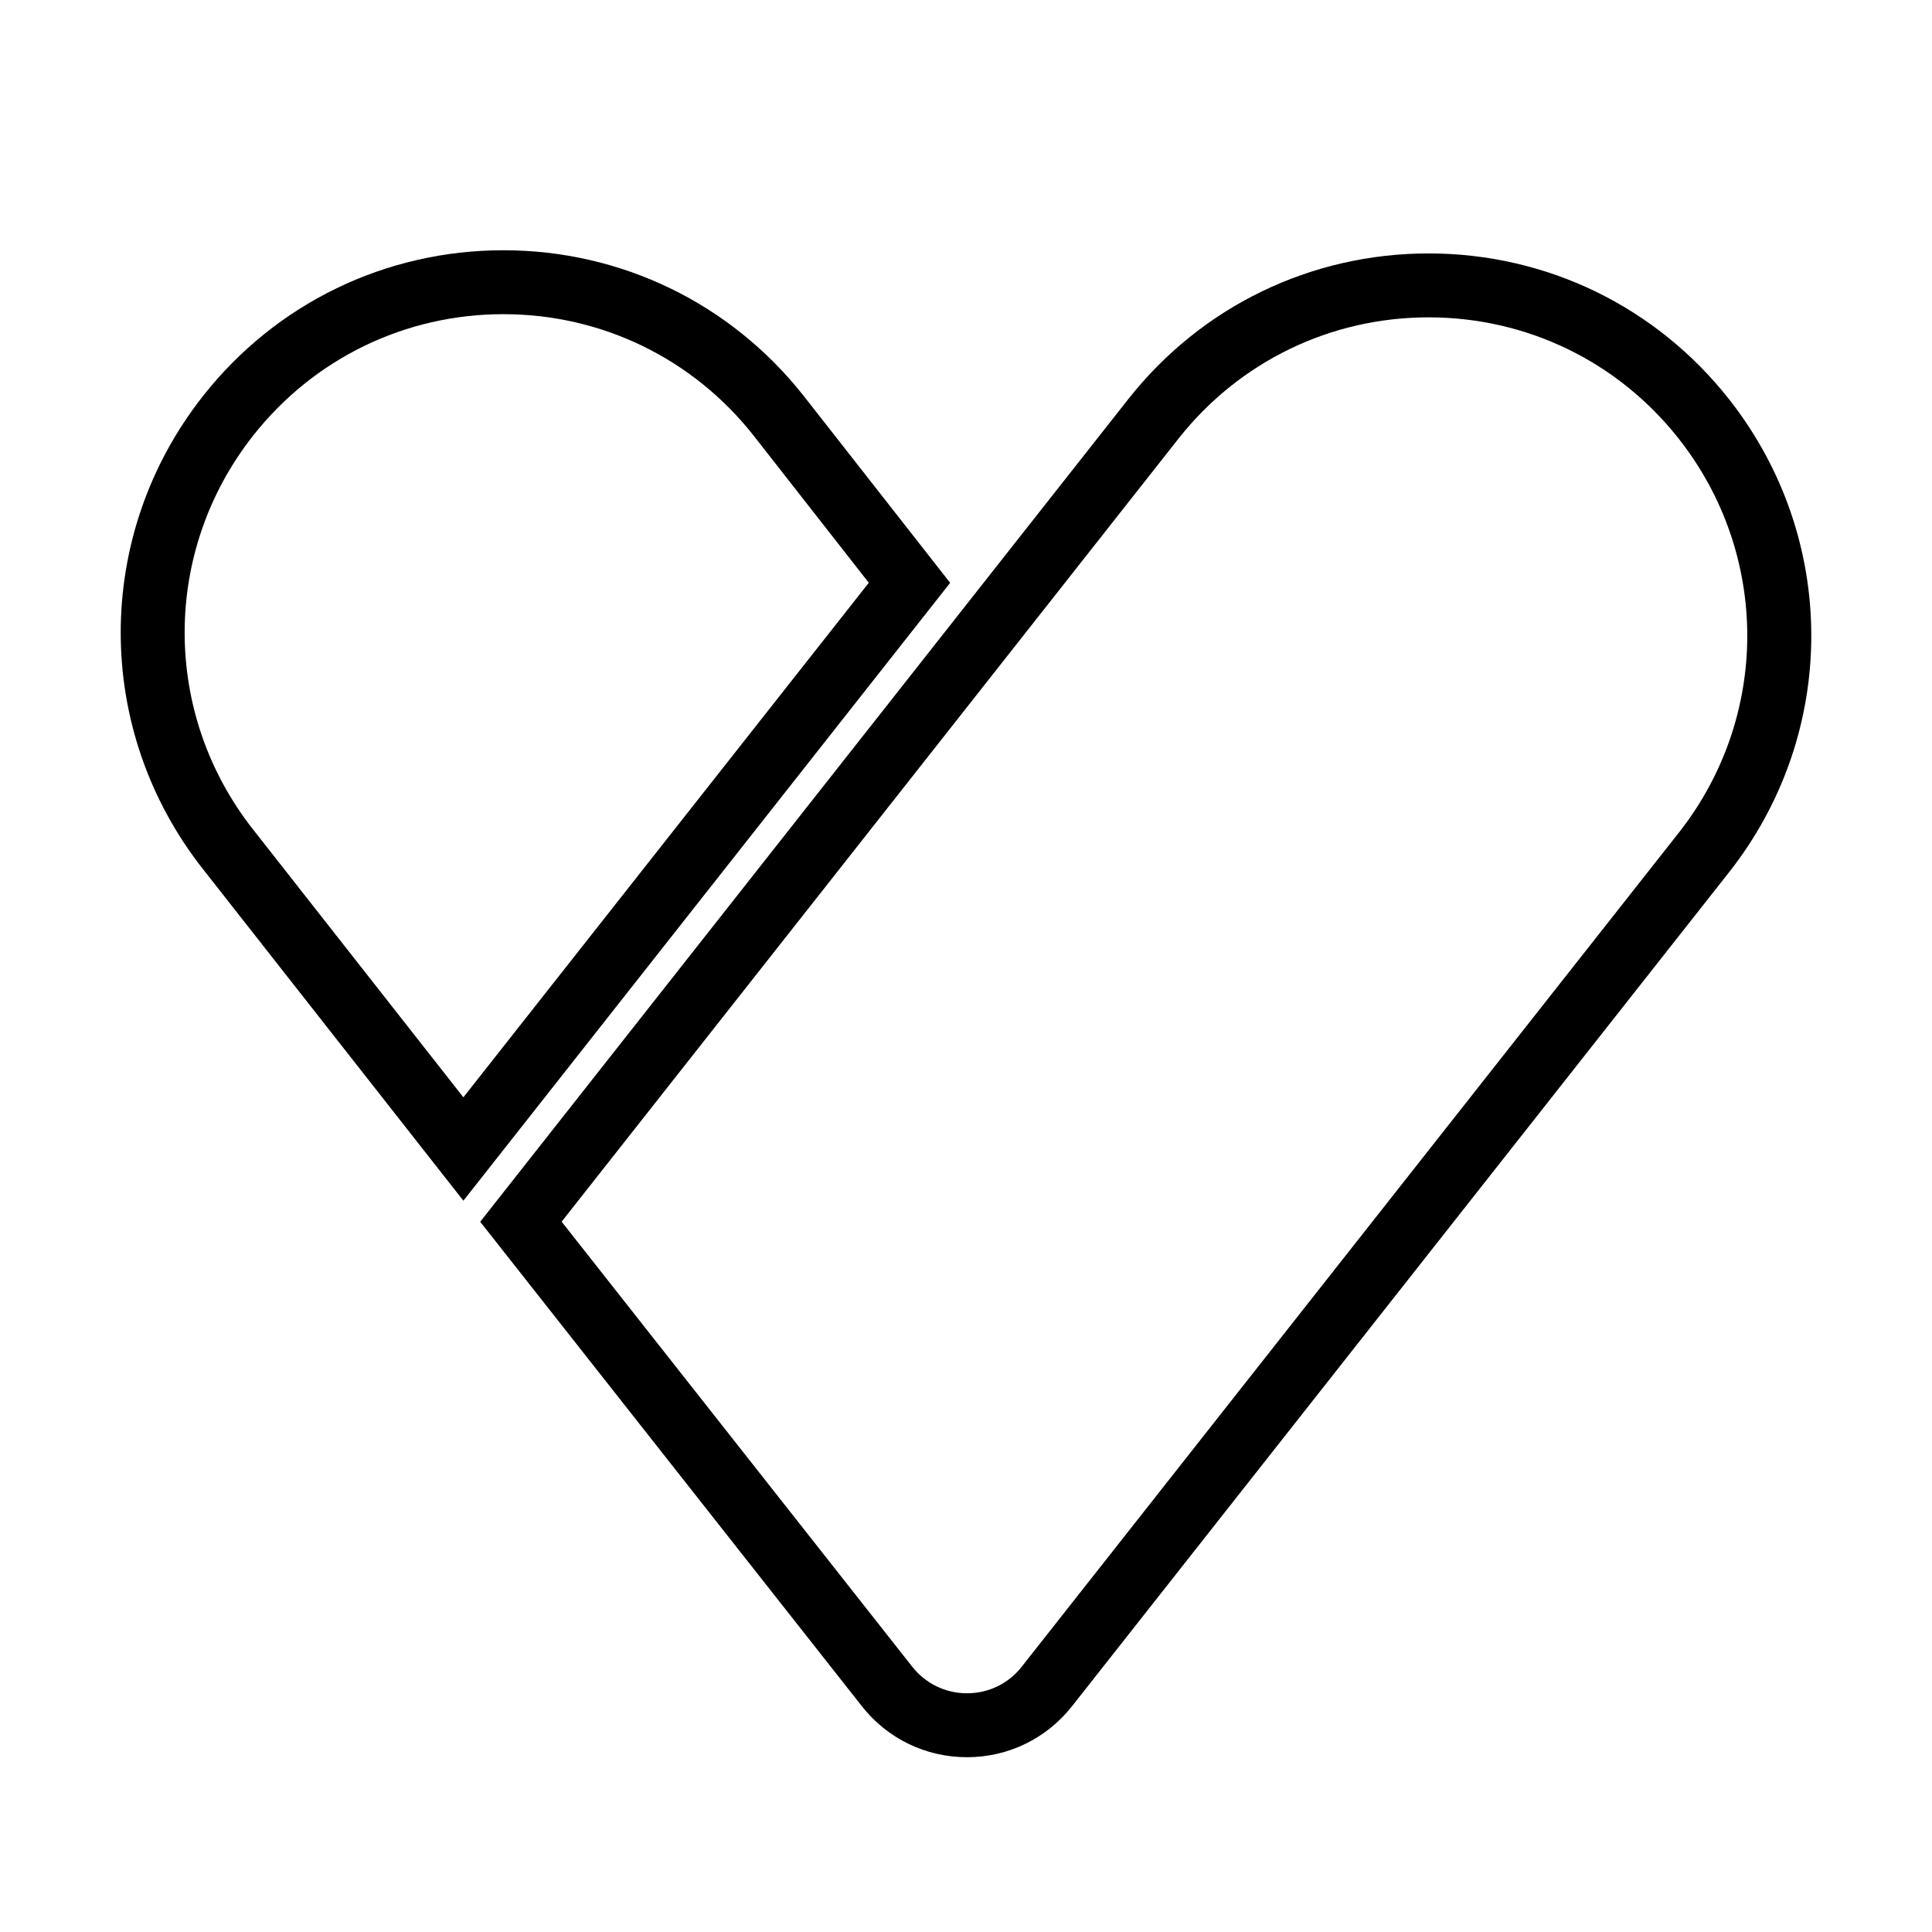 <?xml version="1.0" encoding="utf-8"?>
<!-- Generator: Adobe Illustrator 23.0.0, SVG Export Plug-In . SVG Version: 6.00 Build 0)  -->
<svg version="1.1" id="Capa_1" xmlns="http://www.w3.org/2000/svg" xmlns:xlink="http://www.w3.org/1999/xlink" x="0px" y="0px"
	 viewBox="0 0 256 256" style="enable-background:new 0 0 256 256;" xml:space="preserve">
<g>
	<path d="M128.13,232.84c-5.46,0-10.54-2.46-13.92-6.75l-50.58-64.2L149.5,52.89c9.67-12.27,24.17-19.31,39.8-19.31c0,0,0,0,0,0
		c15.62,0,30.13,7.04,39.8,19.31c14.54,18.46,14.54,44.24,0,62.7l-87.05,110.49C138.67,230.37,133.59,232.84,128.13,232.84z
		 M74.42,161.88l46.45,58.96c1.76,2.24,4.41,3.53,7.26,3.53c2.85,0,5.5-1.28,7.26-3.53l87.05-110.49
		c12.11-15.37,12.11-36.85,0-52.22l0,0c-8.05-10.22-20.13-16.08-33.14-16.08c-13.01,0-25.09,5.86-33.15,16.08L74.42,161.88z"/>
</g>
<g>
	<path d="M61.4,159.1l-34.5-43.93c-14.54-18.45-14.54-44.24,0-62.7c9.67-12.27,24.17-19.31,39.8-19.31c0,0,0,0,0,0
		c15.62,0,30.13,7.04,39.8,19.31l0.01,0.01l19.39,24.75L61.4,159.1z M66.7,41.63c-13.01,0-25.09,5.86-33.15,16.08
		c-12.11,15.37-12.11,36.85,0,52.22l27.85,35.47l53.72-68.18L99.85,57.71C91.79,47.49,79.71,41.63,66.7,41.63z"/>
</g>
</svg>
